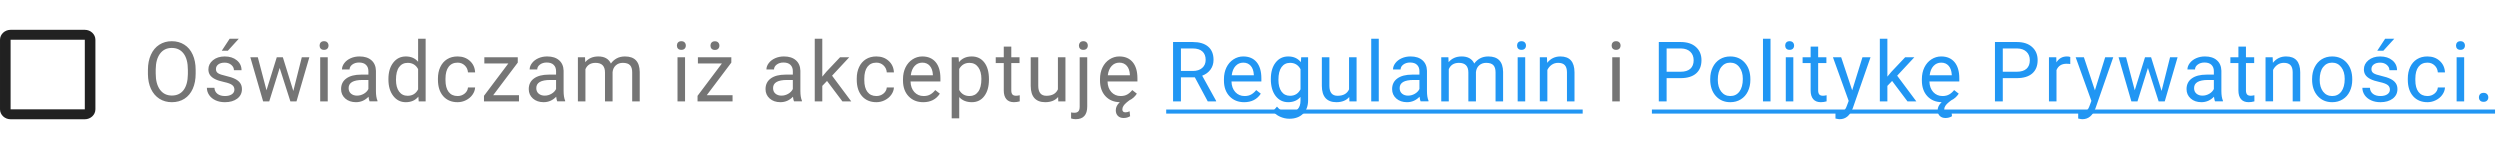 <!-- Generated by IcoMoon.io -->
<svg version="1.1" xmlns="http://www.w3.org/2000/svg" width="559" height="32" viewBox="0 0 559 32">
<title>checkbox-form</title>
<path fill="#212121" d="M18.963 8.889v15.556h-16.593v-15.556h16.593zM18.963 6.667h-16.593c-1.304 0-2.37 1-2.37 2.222v15.556c0 1.222 1.067 2.222 2.37 2.222h16.593c1.304 0 2.37-1 2.37-2.222v-15.556c0-1.222-1.067-2.222-2.37-2.222z"></path>
<path fill="#757575" d="M43.749 16.46c0 1.3-0.219 2.437-0.656 3.409-0.437 0.966-1.057 1.704-1.859 2.215s-1.738 0.766-2.807 0.766c-1.045 0-1.972-0.255-2.78-0.766-0.808-0.517-1.437-1.249-1.887-2.197-0.443-0.954-0.671-2.057-0.684-3.309v-0.957c0-1.276 0.222-2.403 0.665-3.381s1.069-1.726 1.878-2.242c0.814-0.523 1.744-0.784 2.789-0.784 1.063 0 1.999 0.258 2.807 0.775 0.814 0.51 1.44 1.255 1.878 2.233 0.438 0.972 0.656 2.105 0.656 3.4v0.839zM42.008 15.603c0-1.574-0.316-2.78-0.948-3.618-0.632-0.845-1.516-1.267-2.652-1.267-1.106 0-1.978 0.422-2.616 1.267-0.632 0.839-0.957 2.005-0.975 3.5v0.975c0 1.525 0.319 2.725 0.957 3.6 0.644 0.869 1.528 1.303 2.652 1.303 1.13 0 2.005-0.41 2.625-1.231 0.62-0.826 0.939-2.008 0.957-3.546v-0.984zM52.412 20.051c0-0.456-0.173-0.808-0.52-1.057-0.34-0.255-0.939-0.474-1.796-0.656-0.851-0.182-1.528-0.401-2.033-0.656-0.498-0.255-0.869-0.559-1.112-0.911-0.237-0.352-0.355-0.772-0.355-1.258 0-0.808 0.34-1.492 1.021-2.051 0.687-0.559 1.562-0.839 2.625-0.839 1.118 0 2.023 0.289 2.716 0.866 0.699 0.577 1.048 1.316 1.048 2.215h-1.695c0-0.462-0.197-0.86-0.593-1.194-0.389-0.334-0.881-0.501-1.477-0.501-0.614 0-1.094 0.134-1.44 0.401s-0.519 0.617-0.519 1.048c0 0.407 0.161 0.714 0.483 0.921s0.902 0.404 1.741 0.592c0.845 0.188 1.528 0.413 2.051 0.675s0.909 0.577 1.158 0.948c0.255 0.365 0.383 0.811 0.383 1.34 0 0.881-0.352 1.589-1.057 2.124-0.705 0.529-1.619 0.793-2.744 0.793-0.79 0-1.489-0.14-2.096-0.419s-1.085-0.668-1.431-1.167c-0.34-0.504-0.51-1.048-0.51-1.632h1.686c0.030 0.565 0.255 1.015 0.674 1.349 0.425 0.328 0.984 0.492 1.677 0.492 0.638 0 1.149-0.128 1.531-0.383 0.389-0.261 0.583-0.608 0.583-1.039zM51.345 8.667h2.042l-2.443 2.68h-1.358l1.759-2.68zM65.586 20.342l1.896-7.538h1.686l-2.871 9.862h-1.367l-2.397-7.474-2.333 7.474h-1.367l-2.862-9.862h1.677l1.941 7.383 2.297-7.383h1.358l2.342 7.538zM73.283 22.667h-1.686v-9.862h1.686v9.862zM71.46 10.189c0-0.273 0.082-0.504 0.246-0.693 0.17-0.188 0.419-0.283 0.747-0.283s0.577 0.094 0.747 0.283c0.17 0.188 0.255 0.419 0.255 0.693s-0.085 0.501-0.255 0.684c-0.17 0.182-0.419 0.273-0.747 0.273s-0.577-0.091-0.747-0.273c-0.164-0.182-0.246-0.41-0.246-0.684zM82.638 22.667c-0.097-0.194-0.176-0.541-0.237-1.039-0.784 0.814-1.72 1.221-2.807 1.221-0.972 0-1.771-0.273-2.397-0.82-0.62-0.553-0.93-1.252-0.93-2.096 0-1.027 0.389-1.823 1.167-2.388 0.784-0.571 1.884-0.857 3.299-0.857h1.641v-0.775c0-0.589-0.176-1.057-0.529-1.404-0.352-0.352-0.872-0.529-1.559-0.529-0.602 0-1.106 0.152-1.513 0.456s-0.611 0.671-0.611 1.103h-1.695c0-0.492 0.173-0.966 0.519-1.422 0.353-0.462 0.826-0.826 1.422-1.094 0.601-0.267 1.261-0.401 1.978-0.401 1.136 0 2.026 0.286 2.671 0.857 0.644 0.565 0.978 1.346 1.003 2.342v4.539c0 0.905 0.115 1.625 0.346 2.16v0.146h-1.768zM79.84 21.381c0.529 0 1.030-0.137 1.504-0.41s0.817-0.629 1.030-1.066v-2.023h-1.322c-2.066 0-3.099 0.605-3.099 1.814 0 0.529 0.176 0.942 0.529 1.24s0.805 0.447 1.358 0.447zM86.853 17.654c0-1.513 0.359-2.728 1.076-3.646 0.717-0.924 1.656-1.385 2.816-1.385 1.155 0 2.069 0.395 2.743 1.185v-5.141h1.686v14h-1.549l-0.082-1.057c-0.674 0.826-1.613 1.24-2.816 1.24-1.142 0-2.075-0.468-2.798-1.404-0.717-0.936-1.076-2.157-1.076-3.664v-0.128zM88.54 17.845c0 1.118 0.231 1.993 0.693 2.625s1.1 0.948 1.914 0.948c1.069 0 1.85-0.48 2.342-1.44v-4.53c-0.504-0.93-1.279-1.395-2.324-1.395-0.826 0-1.47 0.319-1.932 0.957s-0.693 1.583-0.693 2.835zM102.316 21.473c0.602 0 1.127-0.182 1.577-0.547s0.699-0.82 0.747-1.367h1.595c-0.030 0.565-0.225 1.103-0.583 1.613s-0.839 0.918-1.44 1.221c-0.595 0.304-1.227 0.456-1.896 0.456-1.343 0-2.412-0.447-3.208-1.34-0.79-0.899-1.185-2.127-1.185-3.682v-0.283c0-0.96 0.176-1.814 0.529-2.561s0.857-1.328 1.513-1.741c0.662-0.413 1.443-0.62 2.343-0.62 1.106 0 2.023 0.331 2.753 0.993 0.735 0.662 1.127 1.522 1.176 2.579h-1.595c-0.049-0.638-0.292-1.161-0.729-1.568-0.431-0.413-0.966-0.62-1.604-0.62-0.857 0-1.522 0.31-1.996 0.93-0.468 0.614-0.702 1.504-0.702 2.671v0.319c0 1.136 0.234 2.011 0.702 2.625s1.136 0.921 2.005 0.921zM110.277 21.29h5.769v1.376h-7.829v-1.24l5.441-7.228h-5.359v-1.395h7.474v1.194l-5.496 7.292zM124.6 22.667c-0.097-0.194-0.176-0.541-0.237-1.039-0.784 0.814-1.72 1.221-2.807 1.221-0.972 0-1.771-0.273-2.397-0.82-0.62-0.553-0.93-1.252-0.93-2.096 0-1.027 0.389-1.823 1.167-2.388 0.784-0.571 1.884-0.857 3.299-0.857h1.641v-0.775c0-0.589-0.176-1.057-0.529-1.404-0.352-0.352-0.872-0.529-1.559-0.529-0.602 0-1.106 0.152-1.513 0.456s-0.611 0.671-0.611 1.103h-1.695c0-0.492 0.173-0.966 0.52-1.422 0.352-0.462 0.826-0.826 1.422-1.094 0.601-0.267 1.261-0.401 1.978-0.401 1.136 0 2.026 0.286 2.671 0.857 0.644 0.565 0.978 1.346 1.003 2.342v4.539c0 0.905 0.115 1.625 0.346 2.16v0.146h-1.768zM121.802 21.381c0.529 0 1.030-0.137 1.504-0.41s0.817-0.629 1.030-1.066v-2.023h-1.322c-2.066 0-3.099 0.605-3.099 1.814 0 0.529 0.176 0.942 0.529 1.24s0.805 0.447 1.358 0.447zM130.811 12.805l0.046 1.094c0.723-0.851 1.698-1.276 2.926-1.276 1.379 0 2.317 0.529 2.816 1.586 0.328-0.474 0.753-0.857 1.276-1.148 0.528-0.292 1.152-0.438 1.868-0.438 2.164 0 3.264 1.145 3.3 3.436v6.608h-1.687v-6.508c0-0.705-0.16-1.23-0.483-1.577-0.323-0.352-0.863-0.529-1.623-0.529-0.625 0-1.145 0.188-1.559 0.565-0.413 0.371-0.653 0.872-0.72 1.504v6.544h-1.695v-6.462c0-1.434-0.703-2.151-2.106-2.151-1.106 0-1.862 0.471-2.269 1.413v7.201h-1.686v-9.862h1.595zM153.177 22.667h-1.687v-9.862h1.687v9.862zM151.355 10.189c0-0.273 0.081-0.504 0.245-0.693 0.171-0.188 0.42-0.283 0.748-0.283s0.577 0.094 0.747 0.283c0.171 0.188 0.256 0.419 0.256 0.693s-0.085 0.501-0.256 0.684c-0.169 0.182-0.419 0.273-0.747 0.273s-0.577-0.091-0.748-0.273c-0.164-0.182-0.245-0.41-0.245-0.684zM158.029 21.29h5.771v1.376h-7.829v-1.24l5.441-7.228h-5.36v-1.395h7.473v1.194l-5.496 7.292zM158.859 10.207c0-0.273 0.083-0.504 0.247-0.693 0.171-0.188 0.42-0.283 0.748-0.283s0.577 0.094 0.747 0.283c0.171 0.188 0.256 0.419 0.256 0.693s-0.085 0.501-0.256 0.684c-0.169 0.182-0.419 0.273-0.747 0.273s-0.577-0.091-0.748-0.273c-0.164-0.182-0.247-0.41-0.247-0.684zM177.543 22.667c-0.097-0.194-0.176-0.541-0.236-1.039-0.784 0.814-1.72 1.221-2.808 1.221-0.972 0-1.771-0.273-2.397-0.82-0.62-0.553-0.929-1.252-0.929-2.096 0-1.027 0.389-1.823 1.167-2.388 0.784-0.571 1.884-0.857 3.3-0.857h1.64v-0.775c0-0.589-0.176-1.057-0.528-1.404-0.353-0.352-0.872-0.529-1.559-0.529-0.603 0-1.107 0.152-1.513 0.456s-0.611 0.671-0.611 1.103h-1.696c0-0.492 0.173-0.966 0.52-1.422 0.352-0.462 0.827-0.826 1.421-1.094 0.603-0.267 1.261-0.401 1.979-0.401 1.136 0 2.027 0.286 2.671 0.857 0.644 0.565 0.979 1.346 1.003 2.342v4.539c0 0.905 0.115 1.625 0.347 2.16v0.146h-1.769zM174.745 21.381c0.528 0 1.029-0.137 1.504-0.41 0.473-0.273 0.817-0.629 1.029-1.066v-2.023h-1.321c-2.067 0-3.099 0.605-3.099 1.814 0 0.529 0.176 0.942 0.528 1.24s0.805 0.447 1.359 0.447zM184.921 18.1l-1.057 1.103v3.464h-1.687v-14h1.687v8.467l0.901-1.085 3.072-3.245h2.051l-3.837 4.12 4.284 5.742h-1.977l-3.436-4.566zM195.963 21.473c0.601 0 1.127-0.182 1.577-0.547 0.449-0.365 0.699-0.82 0.747-1.367h1.595c-0.029 0.565-0.224 1.103-0.583 1.613s-0.839 0.918-1.44 1.221c-0.596 0.304-1.228 0.456-1.896 0.456-1.343 0-2.412-0.447-3.208-1.34-0.791-0.899-1.185-2.127-1.185-3.682v-0.283c0-0.96 0.176-1.814 0.529-2.561 0.352-0.747 0.856-1.328 1.512-1.741 0.663-0.413 1.444-0.62 2.343-0.62 1.107 0 2.024 0.331 2.753 0.993 0.735 0.662 1.127 1.522 1.175 2.579h-1.595c-0.048-0.638-0.292-1.161-0.729-1.568-0.431-0.413-0.965-0.62-1.604-0.62-0.856 0-1.521 0.31-1.996 0.93-0.468 0.614-0.701 1.504-0.701 2.671v0.319c0 1.136 0.233 2.011 0.701 2.625s1.136 0.921 2.005 0.921zM206.431 22.849c-1.337 0-2.425-0.437-3.264-1.313-0.839-0.881-1.257-2.057-1.257-3.527v-0.31c0-0.978 0.185-1.85 0.556-2.616 0.377-0.772 0.899-1.373 1.568-1.805 0.675-0.438 1.403-0.656 2.187-0.656 1.283 0 2.279 0.422 2.991 1.267 0.711 0.845 1.065 2.054 1.065 3.628v0.702h-6.68c0.024 0.972 0.307 1.759 0.847 2.361 0.548 0.595 1.24 0.893 2.079 0.893 0.596 0 1.1-0.122 1.513-0.365s0.775-0.565 1.084-0.966l1.031 0.802c-0.827 1.27-2.067 1.905-3.719 1.905zM206.22 14.008c-0.68 0-1.251 0.249-1.713 0.747-0.461 0.492-0.747 1.185-0.856 2.078h4.94v-0.128c-0.049-0.857-0.28-1.519-0.693-1.987-0.413-0.474-0.972-0.711-1.677-0.711zM221.127 17.845c0 1.501-0.343 2.71-1.029 3.628s-1.617 1.376-2.789 1.376c-1.197 0-2.139-0.38-2.825-1.139v4.749h-1.687v-13.654h1.54l0.083 1.094c0.687-0.851 1.64-1.276 2.861-1.276 1.185 0 2.121 0.447 2.808 1.34 0.692 0.893 1.039 2.136 1.039 3.728v0.155zM219.441 17.654c0-1.112-0.237-1.99-0.712-2.634-0.473-0.644-1.124-0.966-1.951-0.966-1.020 0-1.785 0.453-2.296 1.358v4.712c0.504 0.899 1.276 1.349 2.315 1.349 0.808 0 1.449-0.319 1.923-0.957 0.48-0.644 0.721-1.598 0.721-2.862zM226.125 10.417v2.388h1.841v1.303h-1.841v6.116c0 0.395 0.083 0.693 0.247 0.893 0.164 0.194 0.444 0.292 0.839 0.292 0.195 0 0.461-0.036 0.801-0.109v1.367c-0.443 0.121-0.875 0.182-1.293 0.182-0.755 0-1.323-0.228-1.705-0.684s-0.573-1.103-0.573-1.941v-6.116h-1.796v-1.303h1.796v-2.388h1.685zM236.593 21.691c-0.656 0.772-1.62 1.157-2.889 1.157-1.051 0-1.853-0.304-2.407-0.911-0.547-0.614-0.823-1.519-0.829-2.716v-6.417h1.687v6.371c0 1.495 0.608 2.242 1.823 2.242 1.288 0 2.145-0.48 2.571-1.44v-7.173h1.685v9.862h-1.604l-0.036-0.975zM243.105 12.805v11.001c0 1.896-0.86 2.844-2.58 2.844-0.371 0-0.713-0.055-1.029-0.164v-1.349c0.195 0.049 0.449 0.073 0.765 0.073 0.377 0 0.663-0.103 0.857-0.31 0.2-0.201 0.3-0.553 0.3-1.057v-11.038h1.687zM241.245 10.189c0-0.267 0.083-0.495 0.247-0.684 0.169-0.194 0.416-0.292 0.739-0.292 0.328 0 0.576 0.094 0.747 0.283s0.255 0.419 0.255 0.693c0 0.273-0.084 0.501-0.255 0.684s-0.419 0.273-0.747 0.273c-0.329 0-0.575-0.091-0.739-0.273s-0.247-0.41-0.247-0.684zM254.201 20.944c-0.431 0.668-0.996 1.167-1.695 1.495h0.008l-0.528 0.41c-0.687 0.553-1.029 1.091-1.029 1.613 0 0.437 0.236 0.656 0.711 0.656 0.291 0 0.595-0.079 0.911-0.237l0.119 1.103c-0.425 0.267-0.911 0.401-1.459 0.401-0.54 0-0.968-0.158-1.284-0.474-0.311-0.316-0.465-0.735-0.465-1.258 0-0.656 0.297-1.258 0.893-1.805-1.325-0.024-2.395-0.474-3.208-1.349-0.808-0.881-1.213-2.048-1.213-3.5v-0.301c0-0.978 0.185-1.85 0.556-2.616 0.377-0.772 0.9-1.373 1.568-1.805 0.675-0.438 1.404-0.656 2.188-0.656 1.281 0 2.279 0.422 2.989 1.267s1.067 2.054 1.067 3.628v0.702h-6.681c0.024 0.972 0.307 1.759 0.848 2.361 0.547 0.595 1.24 0.893 2.077 0.893 0.596 0 1.1-0.122 1.513-0.365s0.775-0.565 1.085-0.966l1.029 0.802zM250.273 14.008c-0.681 0-1.252 0.249-1.713 0.747-0.463 0.492-0.748 1.185-0.857 2.078h4.94v-0.128c-0.048-0.857-0.279-1.519-0.692-1.987-0.413-0.474-0.973-0.711-1.677-0.711zM362.184 22.667h-1.685v-9.862h1.685v9.862zM360.361 10.189c0-0.273 0.083-0.504 0.247-0.693 0.169-0.188 0.419-0.283 0.747-0.283s0.577 0.094 0.748 0.283c0.169 0.188 0.255 0.419 0.255 0.693s-0.085 0.501-0.255 0.684c-0.171 0.182-0.42 0.273-0.748 0.273s-0.577-0.091-0.747-0.273c-0.164-0.182-0.247-0.41-0.247-0.684z"></path>
<path fill="#2196f3" d="M267.171 17.298h-3.117v5.369h-1.759v-13.271h4.393c1.495 0 2.643 0.34 3.445 1.021 0.808 0.681 1.212 1.671 1.212 2.971 0 0.826-0.225 1.546-0.675 2.16-0.444 0.614-1.064 1.073-1.86 1.376l3.117 5.633v0.109h-1.877l-2.88-5.369zM264.053 15.867h2.689c0.868 0 1.559-0.225 2.068-0.675 0.517-0.45 0.775-1.051 0.775-1.805 0-0.82-0.245-1.449-0.737-1.887-0.487-0.438-1.192-0.659-2.115-0.665h-2.68v5.031zM278.195 22.849c-1.337 0-2.425-0.437-3.264-1.313-0.839-0.881-1.257-2.057-1.257-3.527v-0.31c0-0.978 0.185-1.85 0.556-2.616 0.376-0.772 0.899-1.373 1.568-1.805 0.675-0.438 1.403-0.656 2.187-0.656 1.283 0 2.279 0.422 2.989 1.267 0.712 0.845 1.067 2.054 1.067 3.628v0.702h-6.68c0.024 0.972 0.307 1.759 0.847 2.361 0.547 0.595 1.24 0.893 2.079 0.893 0.595 0 1.1-0.122 1.513-0.365s0.775-0.565 1.084-0.966l1.031 0.802c-0.827 1.27-2.067 1.905-3.719 1.905zM277.984 14.008c-0.68 0-1.252 0.249-1.713 0.747-0.461 0.492-0.747 1.185-0.856 2.078h4.94v-0.128c-0.049-0.857-0.28-1.519-0.693-1.987-0.413-0.474-0.972-0.711-1.677-0.711zM284.159 17.654c0-1.537 0.356-2.759 1.067-3.664 0.711-0.911 1.653-1.367 2.825-1.367 1.204 0 2.143 0.425 2.816 1.276l0.083-1.094h1.54v9.625c0 1.276-0.38 2.282-1.139 3.017-0.753 0.735-1.768 1.103-3.044 1.103-0.712 0-1.407-0.152-2.088-0.456-0.68-0.304-1.2-0.72-1.559-1.249l0.875-1.012c0.724 0.893 1.608 1.34 2.653 1.34 0.82 0 1.457-0.231 1.913-0.693 0.463-0.462 0.693-1.112 0.693-1.951v-0.848c-0.675 0.778-1.596 1.167-2.763 1.167-1.153 0-2.089-0.465-2.807-1.395-0.711-0.93-1.067-2.197-1.067-3.801zM285.855 17.845c0 1.112 0.228 1.987 0.683 2.625 0.456 0.632 1.095 0.948 1.915 0.948 1.063 0 1.844-0.483 2.343-1.449v-4.503c-0.517-0.942-1.292-1.413-2.324-1.413-0.821 0-1.461 0.319-1.924 0.957-0.461 0.638-0.692 1.583-0.692 2.835zM301.691 21.691c-0.656 0.772-1.62 1.157-2.889 1.157-1.052 0-1.853-0.304-2.407-0.911-0.547-0.614-0.823-1.519-0.829-2.716v-6.417h1.687v6.371c0 1.495 0.607 2.242 1.823 2.242 1.288 0 2.145-0.48 2.571-1.44v-7.173h1.685v9.862h-1.604l-0.036-0.975zM308.293 22.667h-1.687v-14h1.687v14zM317.649 22.667c-0.097-0.194-0.177-0.541-0.237-1.039-0.784 0.814-1.72 1.221-2.808 1.221-0.972 0-1.771-0.273-2.396-0.82-0.62-0.553-0.931-1.252-0.931-2.096 0-1.027 0.389-1.823 1.167-2.388 0.784-0.571 1.884-0.857 3.3-0.857h1.64v-0.775c0-0.589-0.176-1.057-0.528-1.404-0.352-0.352-0.872-0.529-1.559-0.529-0.601 0-1.105 0.152-1.513 0.456-0.407 0.304-0.611 0.671-0.611 1.103h-1.695c0-0.492 0.173-0.966 0.519-1.422 0.353-0.462 0.827-0.826 1.423-1.094 0.601-0.267 1.26-0.401 1.977-0.401 1.136 0 2.027 0.286 2.671 0.857 0.644 0.565 0.979 1.346 1.003 2.342v4.539c0 0.905 0.116 1.625 0.347 2.16v0.146h-1.768zM314.851 21.381c0.528 0 1.029-0.137 1.504-0.41 0.473-0.273 0.817-0.629 1.029-1.066v-2.023h-1.321c-2.065 0-3.099 0.605-3.099 1.814 0 0.529 0.176 0.942 0.528 1.24 0.353 0.298 0.805 0.447 1.359 0.447zM323.86 12.805l0.045 1.094c0.723-0.851 1.699-1.276 2.925-1.276 1.38 0 2.319 0.529 2.817 1.586 0.328-0.474 0.753-0.857 1.276-1.148 0.528-0.292 1.151-0.438 1.868-0.438 2.164 0 3.263 1.145 3.3 3.436v6.608h-1.687v-6.508c0-0.705-0.161-1.23-0.483-1.577-0.323-0.352-0.863-0.529-1.623-0.529-0.625 0-1.145 0.188-1.559 0.565-0.413 0.371-0.653 0.872-0.72 1.504v6.544h-1.695v-6.462c0-1.434-0.703-2.151-2.107-2.151-1.105 0-1.861 0.471-2.269 1.413v7.201h-1.685v-9.862h1.595zM341.036 22.667h-1.687v-9.862h1.687v9.862zM339.213 10.189c0-0.273 0.081-0.504 0.245-0.693 0.171-0.188 0.42-0.283 0.748-0.283s0.577 0.094 0.747 0.283c0.171 0.188 0.256 0.419 0.256 0.693s-0.085 0.501-0.256 0.684c-0.169 0.182-0.419 0.273-0.747 0.273s-0.577-0.091-0.748-0.273c-0.164-0.182-0.245-0.41-0.245-0.684zM345.897 12.805l0.055 1.24c0.755-0.948 1.739-1.422 2.953-1.422 2.084 0 3.136 1.176 3.153 3.527v6.517h-1.685v-6.526c-0.007-0.711-0.171-1.237-0.492-1.577-0.316-0.34-0.812-0.511-1.487-0.511-0.547 0-1.027 0.146-1.44 0.438s-0.735 0.674-0.965 1.148v7.027h-1.687v-9.862h1.595zM372.656 17.471v5.195h-1.749v-13.271h4.893c1.453 0 2.589 0.371 3.409 1.112 0.827 0.741 1.24 1.723 1.24 2.944 0 1.288-0.404 2.282-1.212 2.98-0.803 0.693-1.955 1.039-3.455 1.039h-3.127zM372.656 16.040h3.144c0.936 0 1.653-0.219 2.152-0.656 0.497-0.444 0.747-1.082 0.747-1.914 0-0.79-0.249-1.422-0.747-1.896-0.499-0.474-1.183-0.72-2.051-0.738h-3.245v5.204zM382.404 17.645c0-0.966 0.188-1.835 0.565-2.607 0.383-0.772 0.911-1.367 1.585-1.786 0.68-0.419 1.455-0.629 2.324-0.629 1.343 0 2.428 0.465 3.255 1.395 0.832 0.93 1.248 2.166 1.248 3.71v0.119c0 0.96-0.185 1.823-0.556 2.589-0.364 0.76-0.891 1.352-1.577 1.777-0.68 0.425-1.464 0.638-2.351 0.638-1.337 0-2.421-0.465-3.255-1.395-0.825-0.93-1.239-2.16-1.239-3.691v-0.119zM384.099 17.845c0 1.094 0.252 1.972 0.757 2.634 0.509 0.662 1.191 0.993 2.041 0.993 0.856 0 1.537-0.334 2.041-1.003 0.504-0.674 0.756-1.616 0.756-2.825 0-1.082-0.257-1.957-0.775-2.625-0.509-0.674-1.191-1.012-2.041-1.012-0.832 0-1.504 0.331-2.015 0.993-0.509 0.662-0.765 1.61-0.765 2.844zM395.888 22.667h-1.687v-14h1.687v14zM400.987 22.667h-1.685v-9.862h1.685v9.862zM399.164 10.189c0-0.273 0.083-0.504 0.247-0.693 0.169-0.188 0.419-0.283 0.747-0.283s0.577 0.094 0.748 0.283c0.169 0.188 0.255 0.419 0.255 0.693s-0.085 0.501-0.255 0.684c-0.171 0.182-0.42 0.273-0.748 0.273s-0.577-0.091-0.747-0.273c-0.164-0.182-0.247-0.41-0.247-0.684zM406.541 10.417v2.388h1.841v1.303h-1.841v6.116c0 0.395 0.083 0.693 0.247 0.893 0.164 0.194 0.444 0.292 0.839 0.292 0.195 0 0.461-0.036 0.801-0.109v1.367c-0.443 0.121-0.875 0.182-1.293 0.182-0.753 0-1.321-0.228-1.705-0.684-0.383-0.456-0.573-1.103-0.573-1.941v-6.116h-1.796v-1.303h1.796v-2.388h1.685zM414.148 20.197l2.296-7.392h1.805l-3.965 11.384c-0.613 1.641-1.589 2.461-2.925 2.461l-0.319-0.027-0.629-0.119v-1.367l0.456 0.037c0.571 0 1.015-0.115 1.331-0.346 0.321-0.231 0.587-0.653 0.792-1.267l0.375-1.003-3.519-9.753h1.841l2.461 7.392zM423.075 18.1l-1.057 1.103v3.464h-1.687v-14h1.687v8.467l0.903-1.085 3.072-3.245h2.051l-3.837 4.12 4.284 5.742h-1.979l-3.436-4.566zM437.972 20.944c-0.432 0.668-0.996 1.167-1.696 1.495h0.009l-0.528 0.41c-0.687 0.553-1.031 1.091-1.031 1.613 0 0.437 0.237 0.656 0.712 0.656 0.291 0 0.595-0.079 0.911-0.237l0.119 1.103c-0.425 0.267-0.912 0.401-1.459 0.401-0.54 0-0.969-0.158-1.285-0.474-0.309-0.316-0.464-0.735-0.464-1.258 0-0.656 0.297-1.258 0.893-1.805-1.325-0.024-2.395-0.474-3.209-1.349-0.808-0.881-1.212-2.048-1.212-3.5v-0.301c0-0.978 0.185-1.85 0.556-2.616 0.377-0.772 0.9-1.373 1.568-1.805 0.675-0.438 1.404-0.656 2.188-0.656 1.281 0 2.279 0.422 2.989 1.267s1.067 2.054 1.067 3.628v0.702h-6.681c0.024 0.972 0.307 1.759 0.848 2.361 0.547 0.595 1.239 0.893 2.077 0.893 0.596 0 1.1-0.122 1.513-0.365s0.775-0.565 1.084-0.966l1.031 0.802zM434.044 14.008c-0.681 0-1.252 0.249-1.715 0.747-0.461 0.492-0.747 1.185-0.856 2.078h4.94v-0.128c-0.048-0.857-0.28-1.519-0.693-1.987-0.412-0.474-0.972-0.711-1.676-0.711zM447.824 17.471v5.195h-1.751v-13.271h4.895c1.452 0 2.589 0.371 3.409 1.112 0.827 0.741 1.239 1.723 1.239 2.944 0 1.288-0.404 2.282-1.212 2.98-0.801 0.693-1.953 1.039-3.455 1.039h-3.125zM447.824 16.040h3.144c0.936 0 1.653-0.219 2.151-0.656 0.499-0.444 0.748-1.082 0.748-1.914 0-0.79-0.249-1.422-0.748-1.896-0.497-0.474-1.181-0.72-2.051-0.738h-3.244v5.204zM462.912 14.318c-0.255-0.043-0.531-0.064-0.829-0.064-1.105 0-1.856 0.471-2.251 1.413v7h-1.687v-9.862h1.641l0.027 1.139c0.553-0.881 1.337-1.322 2.352-1.322 0.328 0 0.577 0.043 0.747 0.128v1.568zM468.421 20.197l2.297-7.392h1.804l-3.964 11.384c-0.615 1.641-1.589 2.461-2.927 2.461l-0.319-0.027-0.629-0.119v-1.367l0.456 0.037c0.572 0 1.015-0.115 1.331-0.346 0.323-0.231 0.587-0.653 0.793-1.267l0.373-1.003-3.517-9.753h1.84l2.461 7.392zM483.328 20.342l1.896-7.538h1.685l-2.871 9.862h-1.367l-2.397-7.474-2.333 7.474h-1.367l-2.863-9.862h1.677l1.941 7.383 2.297-7.383h1.357l2.343 7.538zM495.281 22.667c-0.097-0.194-0.176-0.541-0.237-1.039-0.784 0.814-1.72 1.221-2.807 1.221-0.973 0-1.772-0.273-2.397-0.82-0.62-0.553-0.929-1.252-0.929-2.096 0-1.027 0.388-1.823 1.167-2.388 0.783-0.571 1.883-0.857 3.299-0.857h1.641v-0.775c0-0.589-0.177-1.057-0.529-1.404-0.352-0.352-0.872-0.529-1.559-0.529-0.601 0-1.105 0.152-1.513 0.456-0.407 0.304-0.611 0.671-0.611 1.103h-1.695c0-0.492 0.173-0.966 0.52-1.422 0.352-0.462 0.825-0.826 1.421-1.094 0.601-0.267 1.261-0.401 1.977-0.401 1.137 0 2.027 0.286 2.671 0.857 0.644 0.565 0.979 1.346 1.003 2.342v4.539c0 0.905 0.116 1.625 0.347 2.16v0.146h-1.768zM492.483 21.381c0.529 0 1.031-0.137 1.504-0.41 0.475-0.273 0.817-0.629 1.031-1.066v-2.023h-1.323c-2.065 0-3.099 0.605-3.099 1.814 0 0.529 0.176 0.942 0.529 1.24 0.352 0.298 0.804 0.447 1.357 0.447zM502.195 10.417v2.388h1.84v1.303h-1.84v6.116c0 0.395 0.081 0.693 0.245 0.893 0.164 0.194 0.444 0.292 0.839 0.292 0.195 0 0.461-0.036 0.803-0.109v1.367c-0.444 0.121-0.876 0.182-1.295 0.182-0.753 0-1.321-0.228-1.704-0.684-0.384-0.456-0.575-1.103-0.575-1.941v-6.116h-1.796v-1.303h1.796v-2.388h1.687zM508.168 12.805l0.055 1.24c0.753-0.948 1.737-1.422 2.953-1.422 2.084 0 3.135 1.176 3.153 3.527v6.517h-1.685v-6.526c-0.007-0.711-0.171-1.237-0.493-1.577-0.316-0.34-0.811-0.511-1.485-0.511-0.547 0-1.027 0.146-1.44 0.438s-0.735 0.674-0.967 1.148v7.027h-1.685v-9.862h1.595zM516.985 17.645c0-0.966 0.189-1.835 0.565-2.607 0.383-0.772 0.912-1.367 1.587-1.786 0.68-0.419 1.455-0.629 2.324-0.629 1.343 0 2.427 0.465 3.253 1.395 0.833 0.93 1.249 2.166 1.249 3.71v0.119c0 0.96-0.185 1.823-0.556 2.589-0.365 0.76-0.891 1.352-1.577 1.777-0.68 0.425-1.464 0.638-2.351 0.638-1.337 0-2.423-0.465-3.255-1.395-0.827-0.93-1.24-2.16-1.24-3.691v-0.119zM518.681 17.845c0 1.094 0.252 1.972 0.756 2.634 0.511 0.662 1.192 0.993 2.043 0.993 0.856 0 1.537-0.334 2.041-1.003 0.504-0.674 0.756-1.616 0.756-2.825 0-1.082-0.259-1.957-0.775-2.625-0.511-0.674-1.191-1.012-2.041-1.012-0.832 0-1.504 0.331-2.015 0.993s-0.765 1.61-0.765 2.844zM534.38 20.051c0-0.456-0.172-0.808-0.519-1.057-0.34-0.255-0.939-0.474-1.796-0.656-0.851-0.182-1.528-0.401-2.032-0.656-0.499-0.255-0.869-0.559-1.112-0.911-0.237-0.352-0.356-0.772-0.356-1.258 0-0.808 0.34-1.492 1.021-2.051 0.687-0.559 1.561-0.839 2.624-0.839 1.119 0 2.024 0.289 2.717 0.866 0.699 0.577 1.048 1.316 1.048 2.215h-1.696c0-0.462-0.197-0.86-0.592-1.194-0.389-0.334-0.881-0.501-1.477-0.501-0.613 0-1.093 0.134-1.44 0.401-0.345 0.267-0.519 0.617-0.519 1.048 0 0.407 0.16 0.714 0.483 0.921s0.903 0.404 1.741 0.592c0.844 0.188 1.528 0.413 2.051 0.675s0.908 0.577 1.157 0.948c0.255 0.365 0.383 0.811 0.383 1.34 0 0.881-0.352 1.589-1.057 2.124-0.705 0.529-1.619 0.793-2.744 0.793-0.789 0-1.488-0.14-2.096-0.419s-1.084-0.668-1.431-1.167c-0.34-0.504-0.511-1.048-0.511-1.632h1.687c0.031 0.565 0.255 1.015 0.675 1.349 0.425 0.328 0.984 0.492 1.676 0.492 0.639 0 1.149-0.128 1.532-0.383 0.389-0.261 0.583-0.608 0.583-1.039zM533.315 8.667h2.041l-2.443 2.68h-1.359l1.76-2.68zM542.779 21.473c0.601 0 1.128-0.182 1.577-0.547s0.699-0.82 0.747-1.367h1.596c-0.031 0.565-0.225 1.103-0.584 1.613s-0.839 0.918-1.44 1.221c-0.595 0.304-1.227 0.456-1.896 0.456-1.343 0-2.412-0.447-3.208-1.34-0.789-0.899-1.185-2.127-1.185-3.682v-0.283c0-0.96 0.177-1.814 0.529-2.561s0.856-1.328 1.513-1.741c0.661-0.413 1.443-0.62 2.341-0.62 1.107 0 2.024 0.331 2.753 0.993 0.735 0.662 1.127 1.522 1.176 2.579h-1.596c-0.048-0.638-0.291-1.161-0.728-1.568-0.432-0.413-0.967-0.62-1.605-0.62-0.856 0-1.521 0.31-1.996 0.93-0.468 0.614-0.701 1.504-0.701 2.671v0.319c0 1.136 0.233 2.011 0.701 2.625s1.137 0.921 2.005 0.921zM550.987 22.667h-1.687v-9.862h1.687v9.862zM549.163 10.189c0-0.273 0.083-0.504 0.247-0.693 0.171-0.188 0.419-0.283 0.748-0.283 0.328 0 0.577 0.094 0.747 0.283 0.171 0.188 0.256 0.419 0.256 0.693s-0.085 0.501-0.256 0.684c-0.169 0.182-0.419 0.273-0.747 0.273-0.329 0-0.577-0.091-0.748-0.273-0.164-0.182-0.247-0.41-0.247-0.684zM554.289 21.783c0-0.292 0.085-0.535 0.256-0.729 0.176-0.194 0.437-0.292 0.784-0.292 0.345 0 0.607 0.097 0.783 0.292 0.183 0.195 0.275 0.438 0.275 0.729 0 0.279-0.092 0.513-0.275 0.702-0.176 0.188-0.437 0.283-0.783 0.283-0.347 0-0.608-0.094-0.784-0.283-0.171-0.188-0.256-0.422-0.256-0.702z"></path>
<path fill="#2196f3" d="M260.763 24.49h93.124v0.911h-93.124v-0.911zM369.365 24.49h188.524v0.911h-188.524v-0.911z"></path>
</svg>
